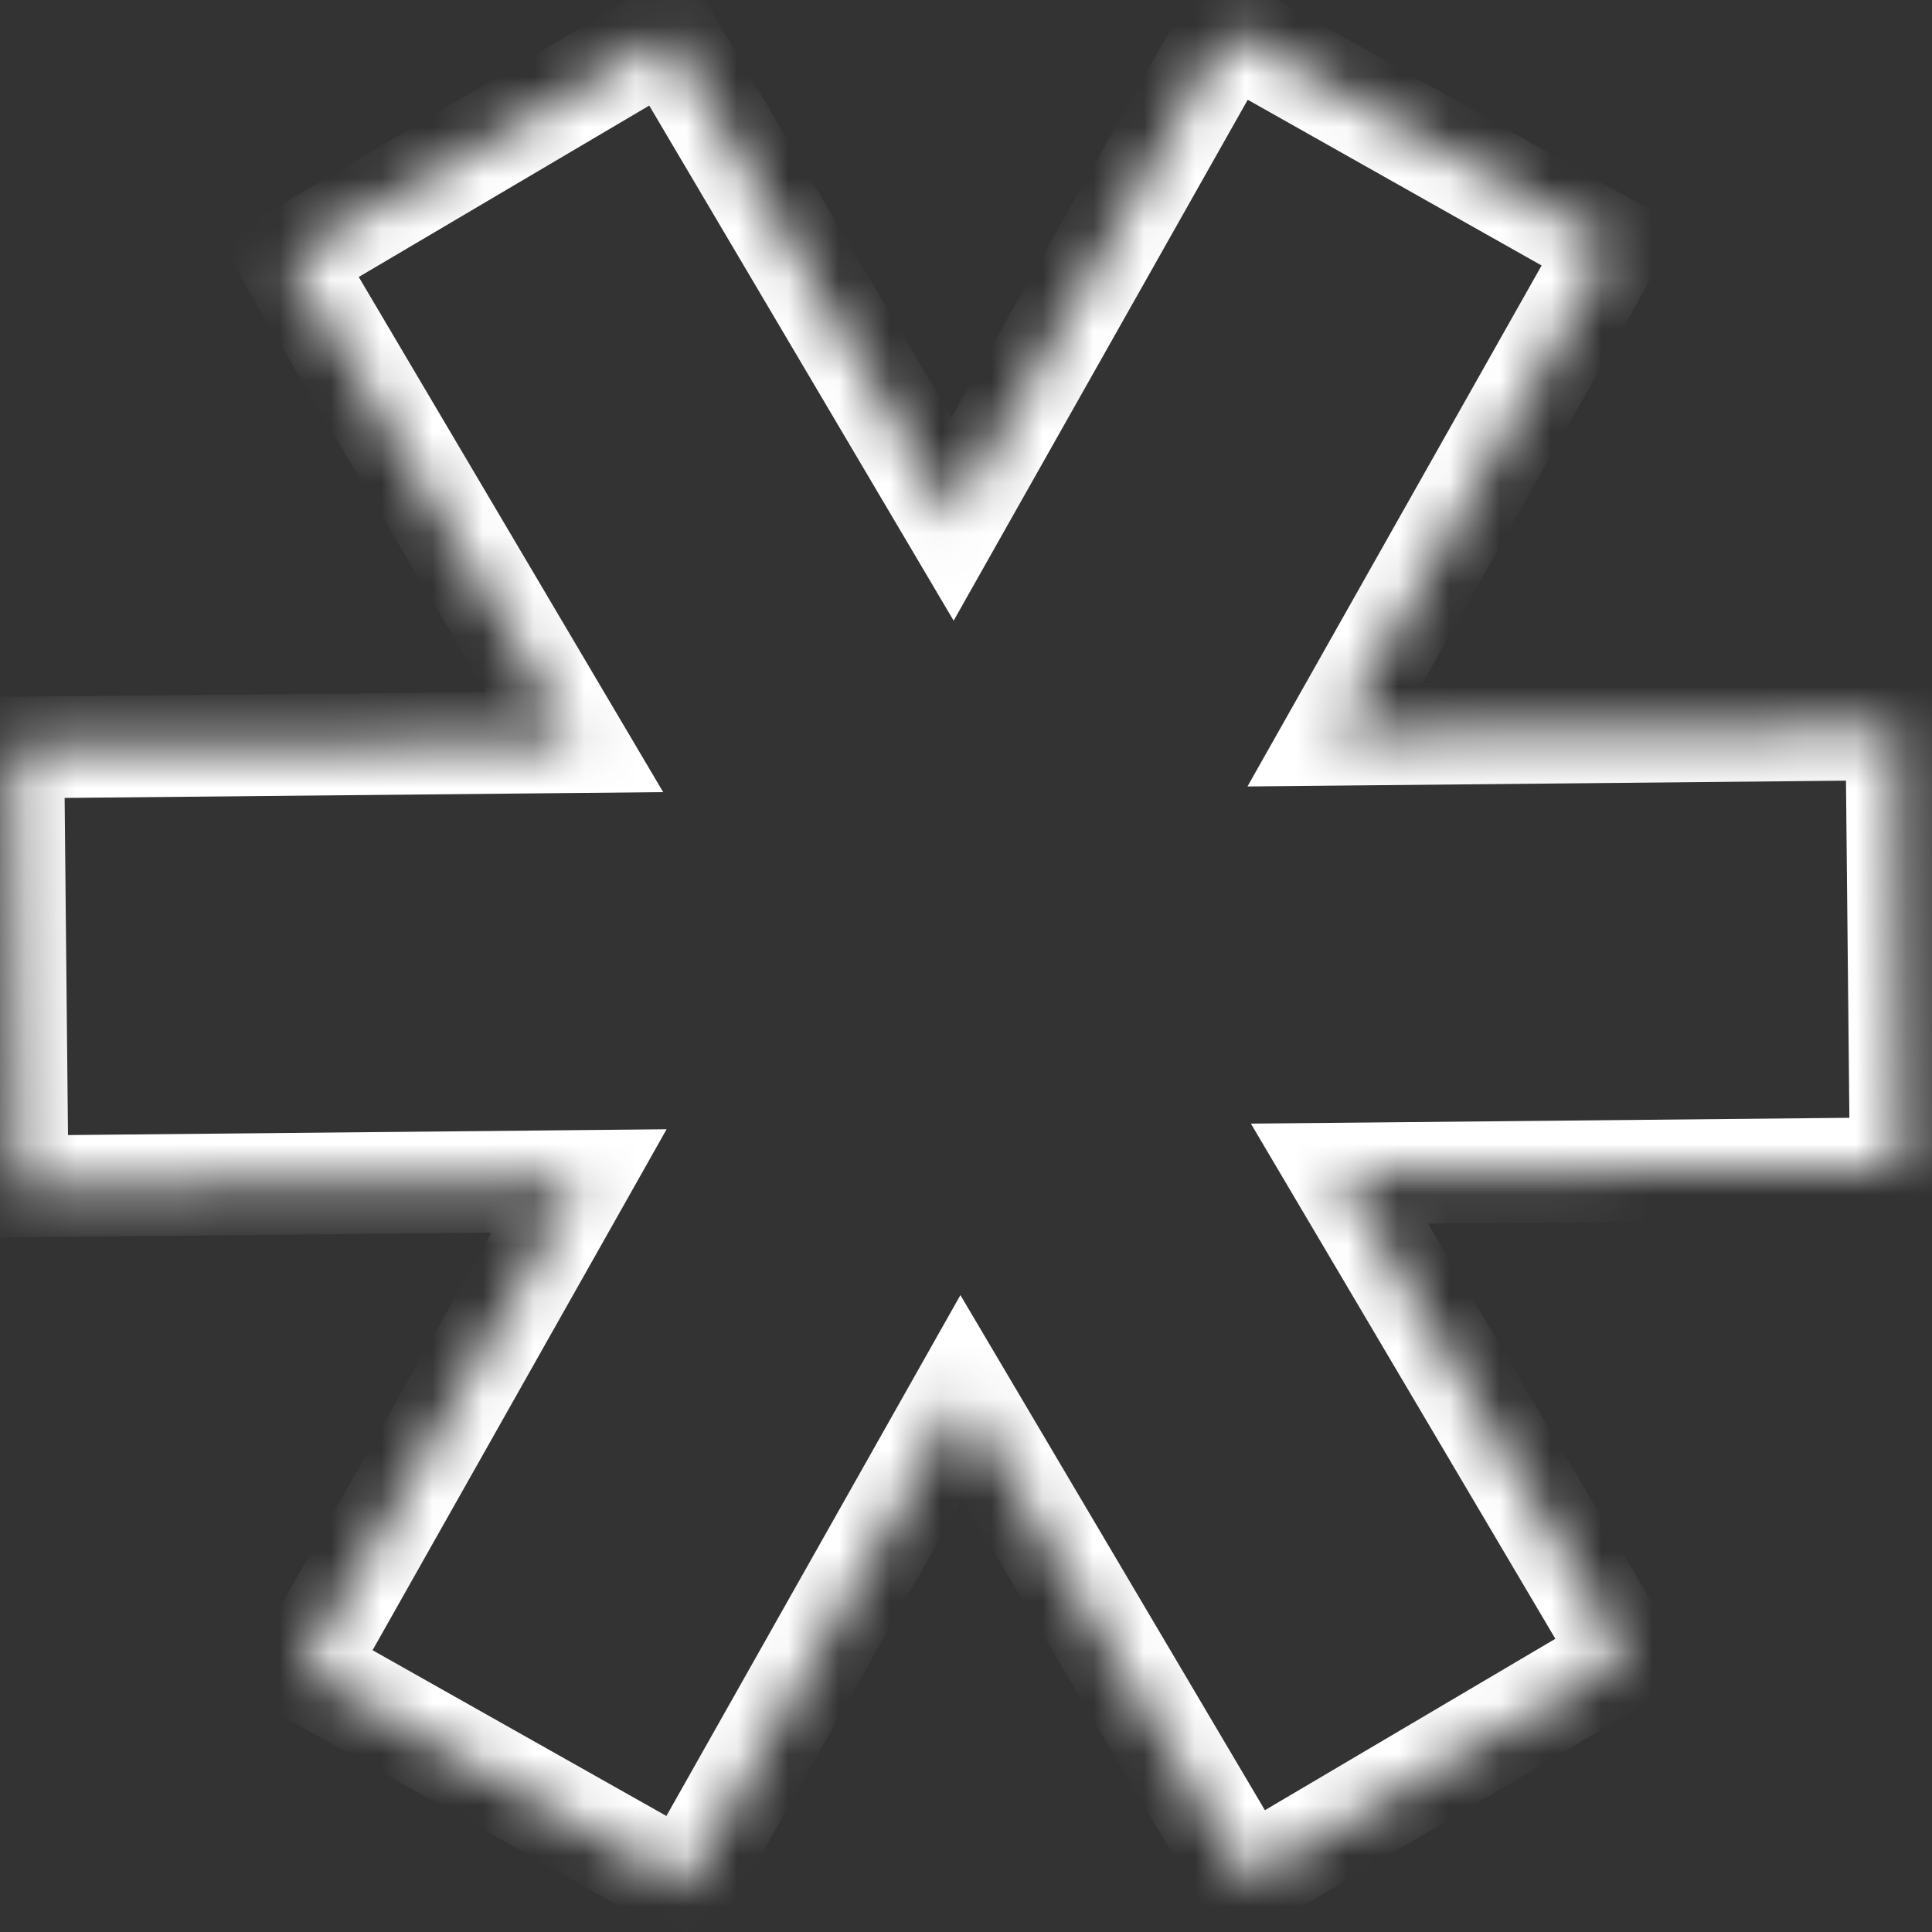 <svg width="38" height="38" viewBox="0 0 38 38" fill="none" xmlns="http://www.w3.org/2000/svg">
<rect x="0" y="0" width="38" height="38" fill="#333333" stroke="none"/>
<mask id="path-1-inside-1_723_158" fill="white">
<path d="M18.91 27.471L24.527 36.974L31.962 32.585L26.346 23.084L37.385 22.976L37.298 14.345L26.259 14.452L31.684 4.842L24.162 0.6L18.737 10.209L13.122 0.707L5.686 5.095L11.301 14.597L0.261 14.704L0.347 23.335L11.389 23.228L5.965 32.837L13.486 37.08L18.91 27.471Z"/>
</mask>
<path d="M18.91 27.471L18.039 26.98L18.89 25.473L19.771 26.963L18.91 27.471ZM24.527 36.974L25.035 37.835L24.175 38.343L23.666 37.483L24.527 36.974ZM31.962 32.585L32.823 32.077L33.332 32.938L32.47 33.447L31.962 32.585ZM26.346 23.084L25.485 23.592L24.603 22.1L26.336 22.084L26.346 23.084ZM37.385 22.976L38.385 22.966L38.395 23.966L37.395 23.976L37.385 22.976ZM37.298 14.345L37.289 13.345L38.288 13.335L38.298 14.335L37.298 14.345ZM26.259 14.452L26.268 15.452L24.536 15.469L25.388 13.961L26.259 14.452ZM31.684 4.842L32.175 3.971L33.046 4.463L32.554 5.334L31.684 4.842ZM24.162 0.6L23.291 0.108L23.783 -0.762L24.653 -0.271L24.162 0.6ZM18.737 10.209L19.608 10.7L18.757 12.208L17.876 10.717L18.737 10.209ZM13.122 0.707L12.614 -0.154L13.475 -0.662L13.983 0.198L13.122 0.707ZM5.686 5.095L4.826 5.604L4.316 4.742L5.178 4.234L5.686 5.095ZM11.301 14.597L12.162 14.088L13.044 15.58L11.311 15.597L11.301 14.597ZM0.261 14.704L-0.739 14.714L-0.749 13.714L0.251 13.704L0.261 14.704ZM0.347 23.335L0.357 24.335L-0.643 24.344L-0.653 23.345L0.347 23.335ZM11.389 23.228L11.379 22.228L13.111 22.211L12.26 23.72L11.389 23.228ZM5.965 32.837L5.474 33.708L4.602 33.217L5.094 32.346L5.965 32.837ZM13.486 37.08L14.357 37.571L13.866 38.442L12.995 37.951L13.486 37.08ZM18.91 27.471L19.771 26.963L25.388 36.465L24.527 36.974L23.666 37.483L18.049 27.98L18.91 27.471ZM24.527 36.974L24.019 36.112L31.454 31.724L31.962 32.585L32.47 33.447L25.035 37.835L24.527 36.974ZM31.962 32.585L31.101 33.094L25.485 23.592L26.346 23.084L27.207 22.575L32.823 32.077L31.962 32.585ZM26.346 23.084L26.336 22.084L37.375 21.976L37.385 22.976L37.395 23.976L26.356 24.083L26.346 23.084ZM37.385 22.976L36.385 22.986L36.298 14.355L37.298 14.345L38.298 14.335L38.385 22.966L37.385 22.976ZM37.298 14.345L37.308 15.345L26.268 15.452L26.259 14.452L26.249 13.452L37.289 13.345L37.298 14.345ZM26.259 14.452L25.388 13.961L30.813 4.351L31.684 4.842L32.554 5.334L27.129 14.944L26.259 14.452ZM31.684 4.842L31.192 5.713L23.671 1.471L24.162 0.6L24.653 -0.271L32.175 3.971L31.684 4.842ZM24.162 0.6L25.033 1.091L19.608 10.7L18.737 10.209L17.866 9.717L23.291 0.108L24.162 0.6ZM18.737 10.209L17.876 10.717L12.261 1.216L13.122 0.707L13.983 0.198L19.598 9.7L18.737 10.209ZM13.122 0.707L13.631 1.568L6.195 5.956L5.686 5.095L5.178 4.234L12.614 -0.154L13.122 0.707ZM5.686 5.095L6.547 4.586L12.162 14.088L11.301 14.597L10.441 15.105L4.826 5.604L5.686 5.095ZM11.301 14.597L11.311 15.597L0.27 15.704L0.261 14.704L0.251 13.704L11.292 13.597L11.301 14.597ZM0.261 14.704L1.261 14.694L1.347 23.325L0.347 23.335L-0.653 23.345L-0.739 14.714L0.261 14.704ZM0.347 23.335L0.338 22.335L11.379 22.228L11.389 23.228L11.399 24.228L0.357 24.335L0.347 23.335ZM11.389 23.228L12.26 23.72L6.836 33.329L5.965 32.837L5.094 32.346L10.518 22.736L11.389 23.228ZM5.965 32.837L6.456 31.966L13.978 36.209L13.486 37.08L12.995 37.951L5.474 33.708L5.965 32.837ZM13.486 37.08L12.616 36.588L18.039 26.98L18.91 27.471L19.781 27.963L14.357 37.571L13.486 37.08Z" fill="white" mask="url(#path-1-inside-1_723_158)"/>
</svg>

